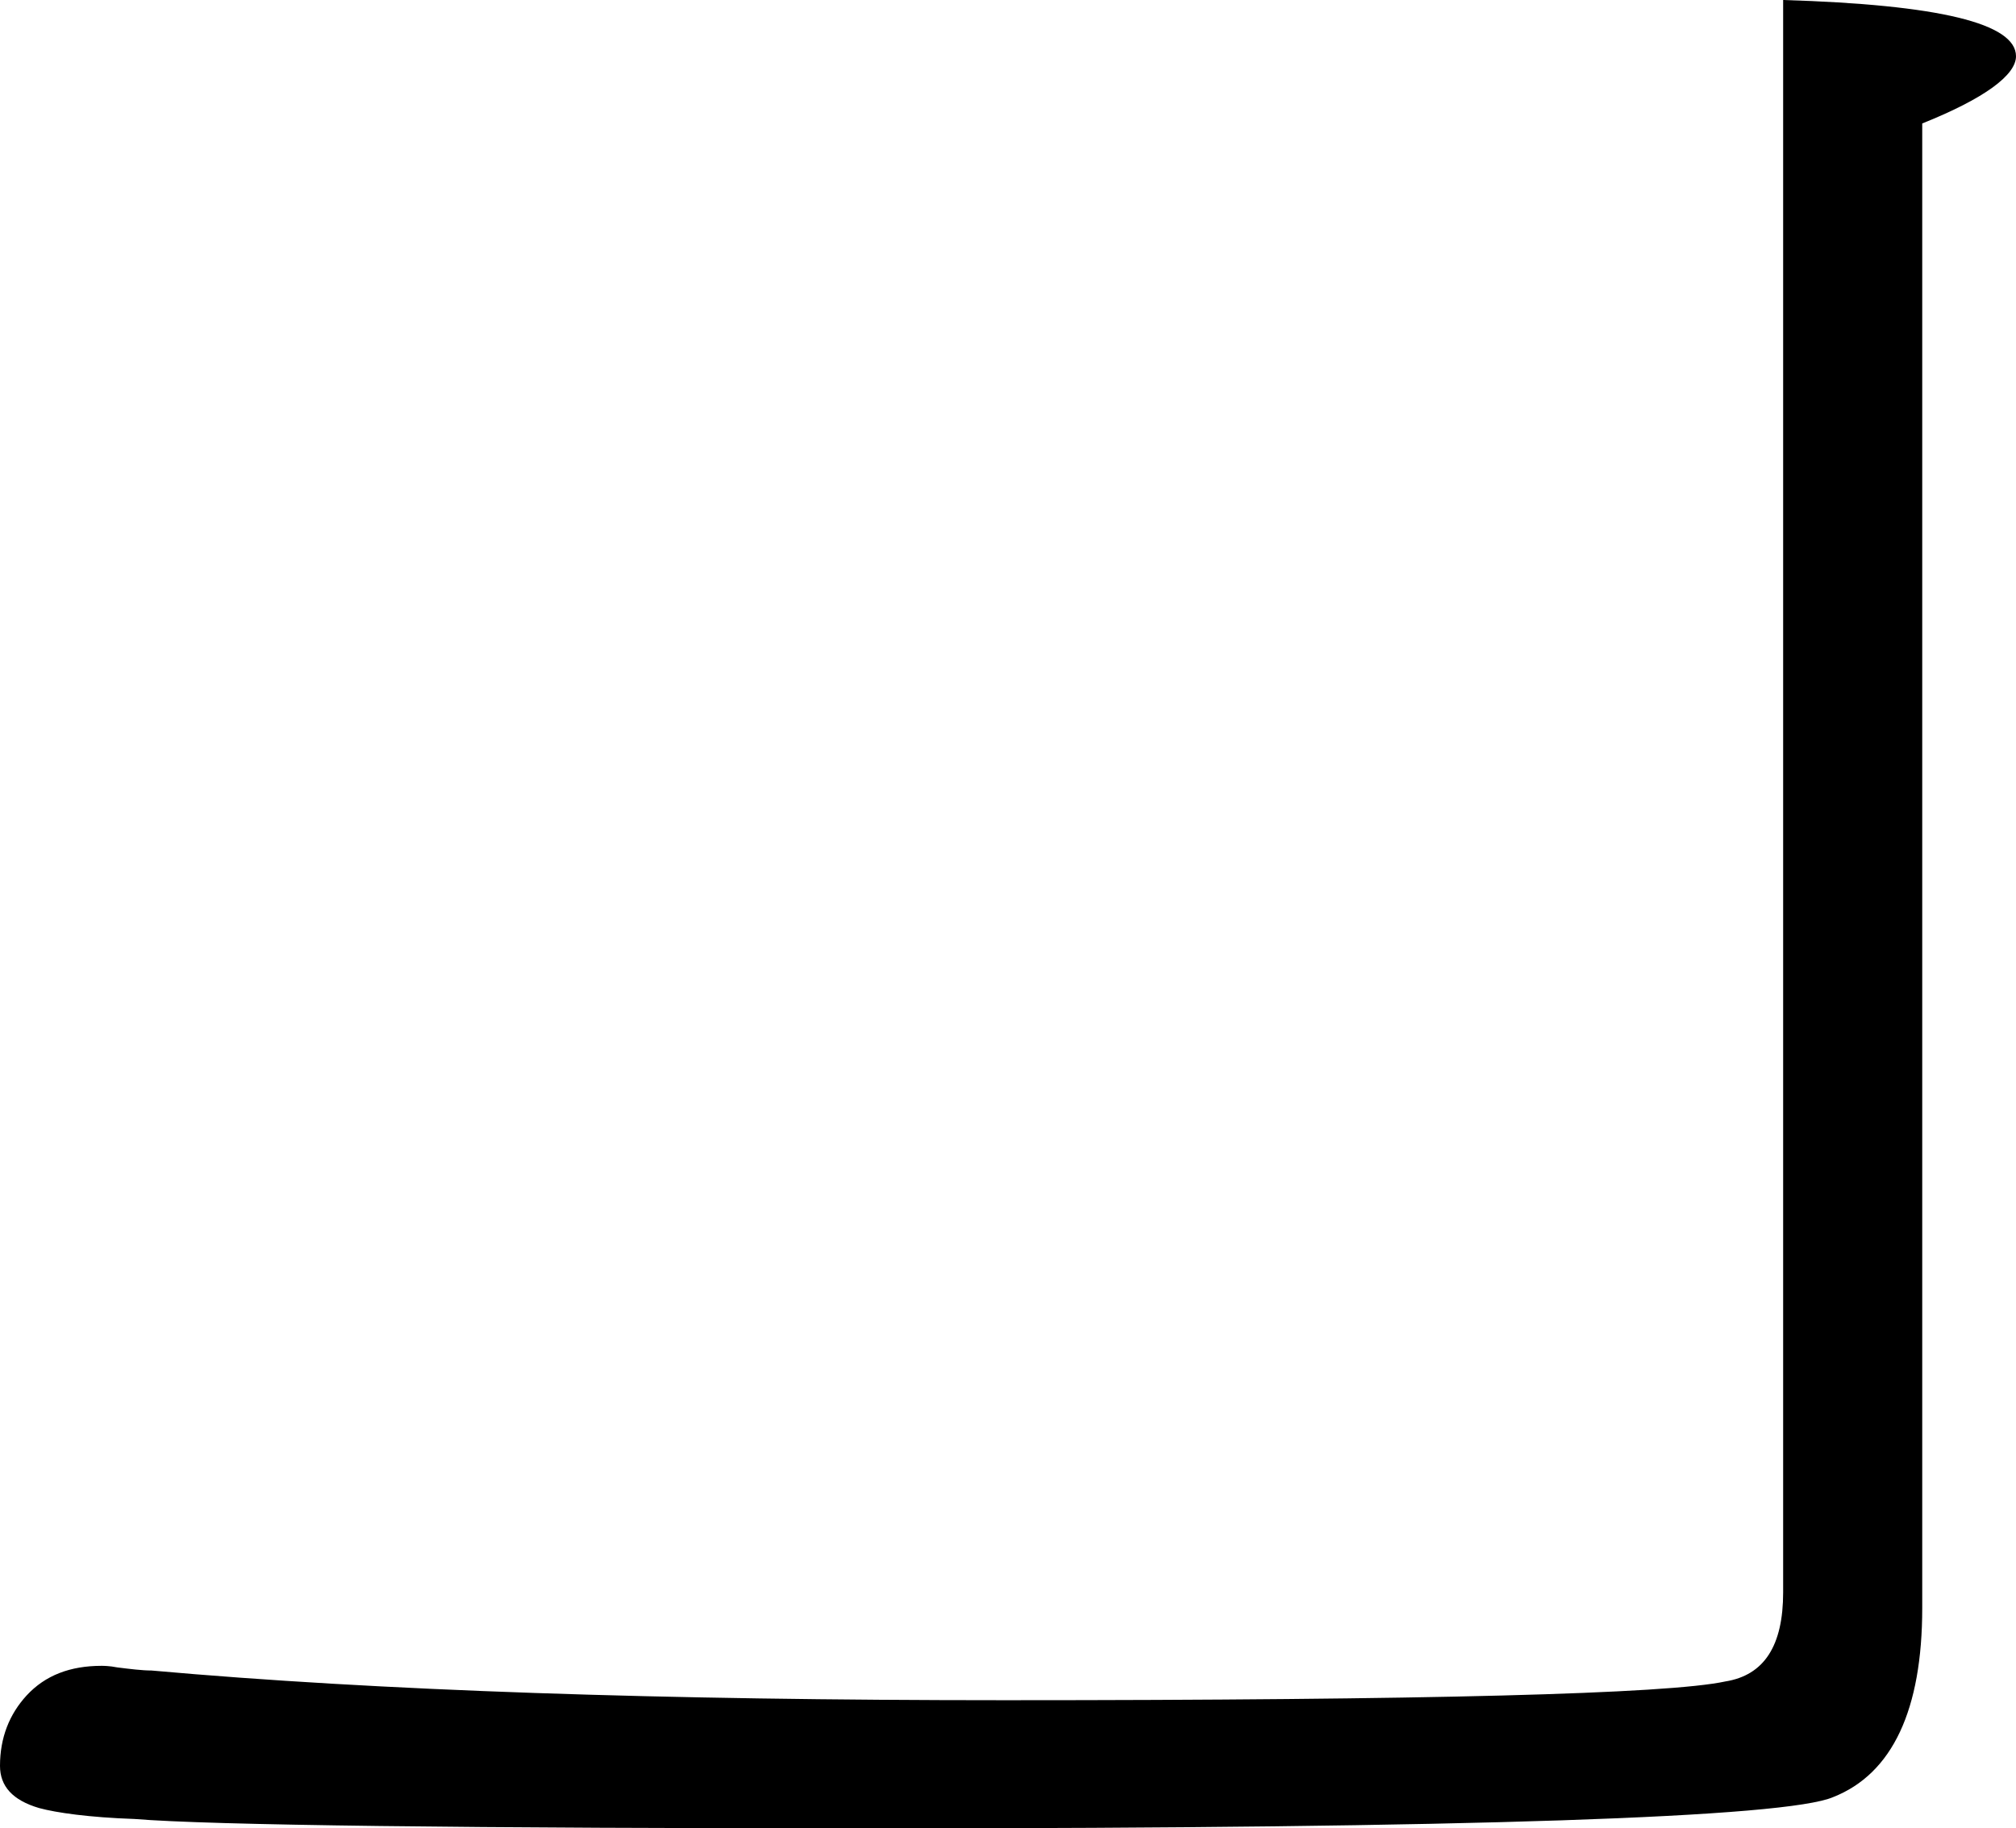 <svg viewBox="0.0,0.0 129.0,117.0" xmlns="http://www.w3.org/2000/svg">
  <path d="
    M 114.1,0.0
    c 10.0,0.3,14.9,1.5,14.9,3.6
    c 0.0,1.2,-2.0,2.7,-6.0,4.3
    v 95.0
    c 0.0,6.5,-1.9,10.6,-5.7,12.1
    c -3.0,1.3,-23.2,2.0,-60.6,2.0
    c -27.1,0.0,-43.2,-0.2,-48.1,-0.6
    c -2.9,-0.1,-5.0,-0.4,-6.1,-0.7
    c -1.7,-0.5,-2.5,-1.4,-2.5,-2.7
    c 0.0,-1.8,0.6,-3.3,1.7,-4.5
    c 1.2,-1.3,2.8,-1.9,4.8,-1.9
    c 0.1,0.0,0.5,0.0,1.0,0.1
    c 0.8,0.1,1.6,0.2,2.2,0.2
    c 14.5,1.3,32.7,1.9,54.6,1.9
    c 27.0,0.0,42.4,-0.4,46.1,-1.2
    c 2.5,-0.4,3.7,-2.3,3.7,-5.7
    L 114.1,0.0
    Z"
  />
</svg>